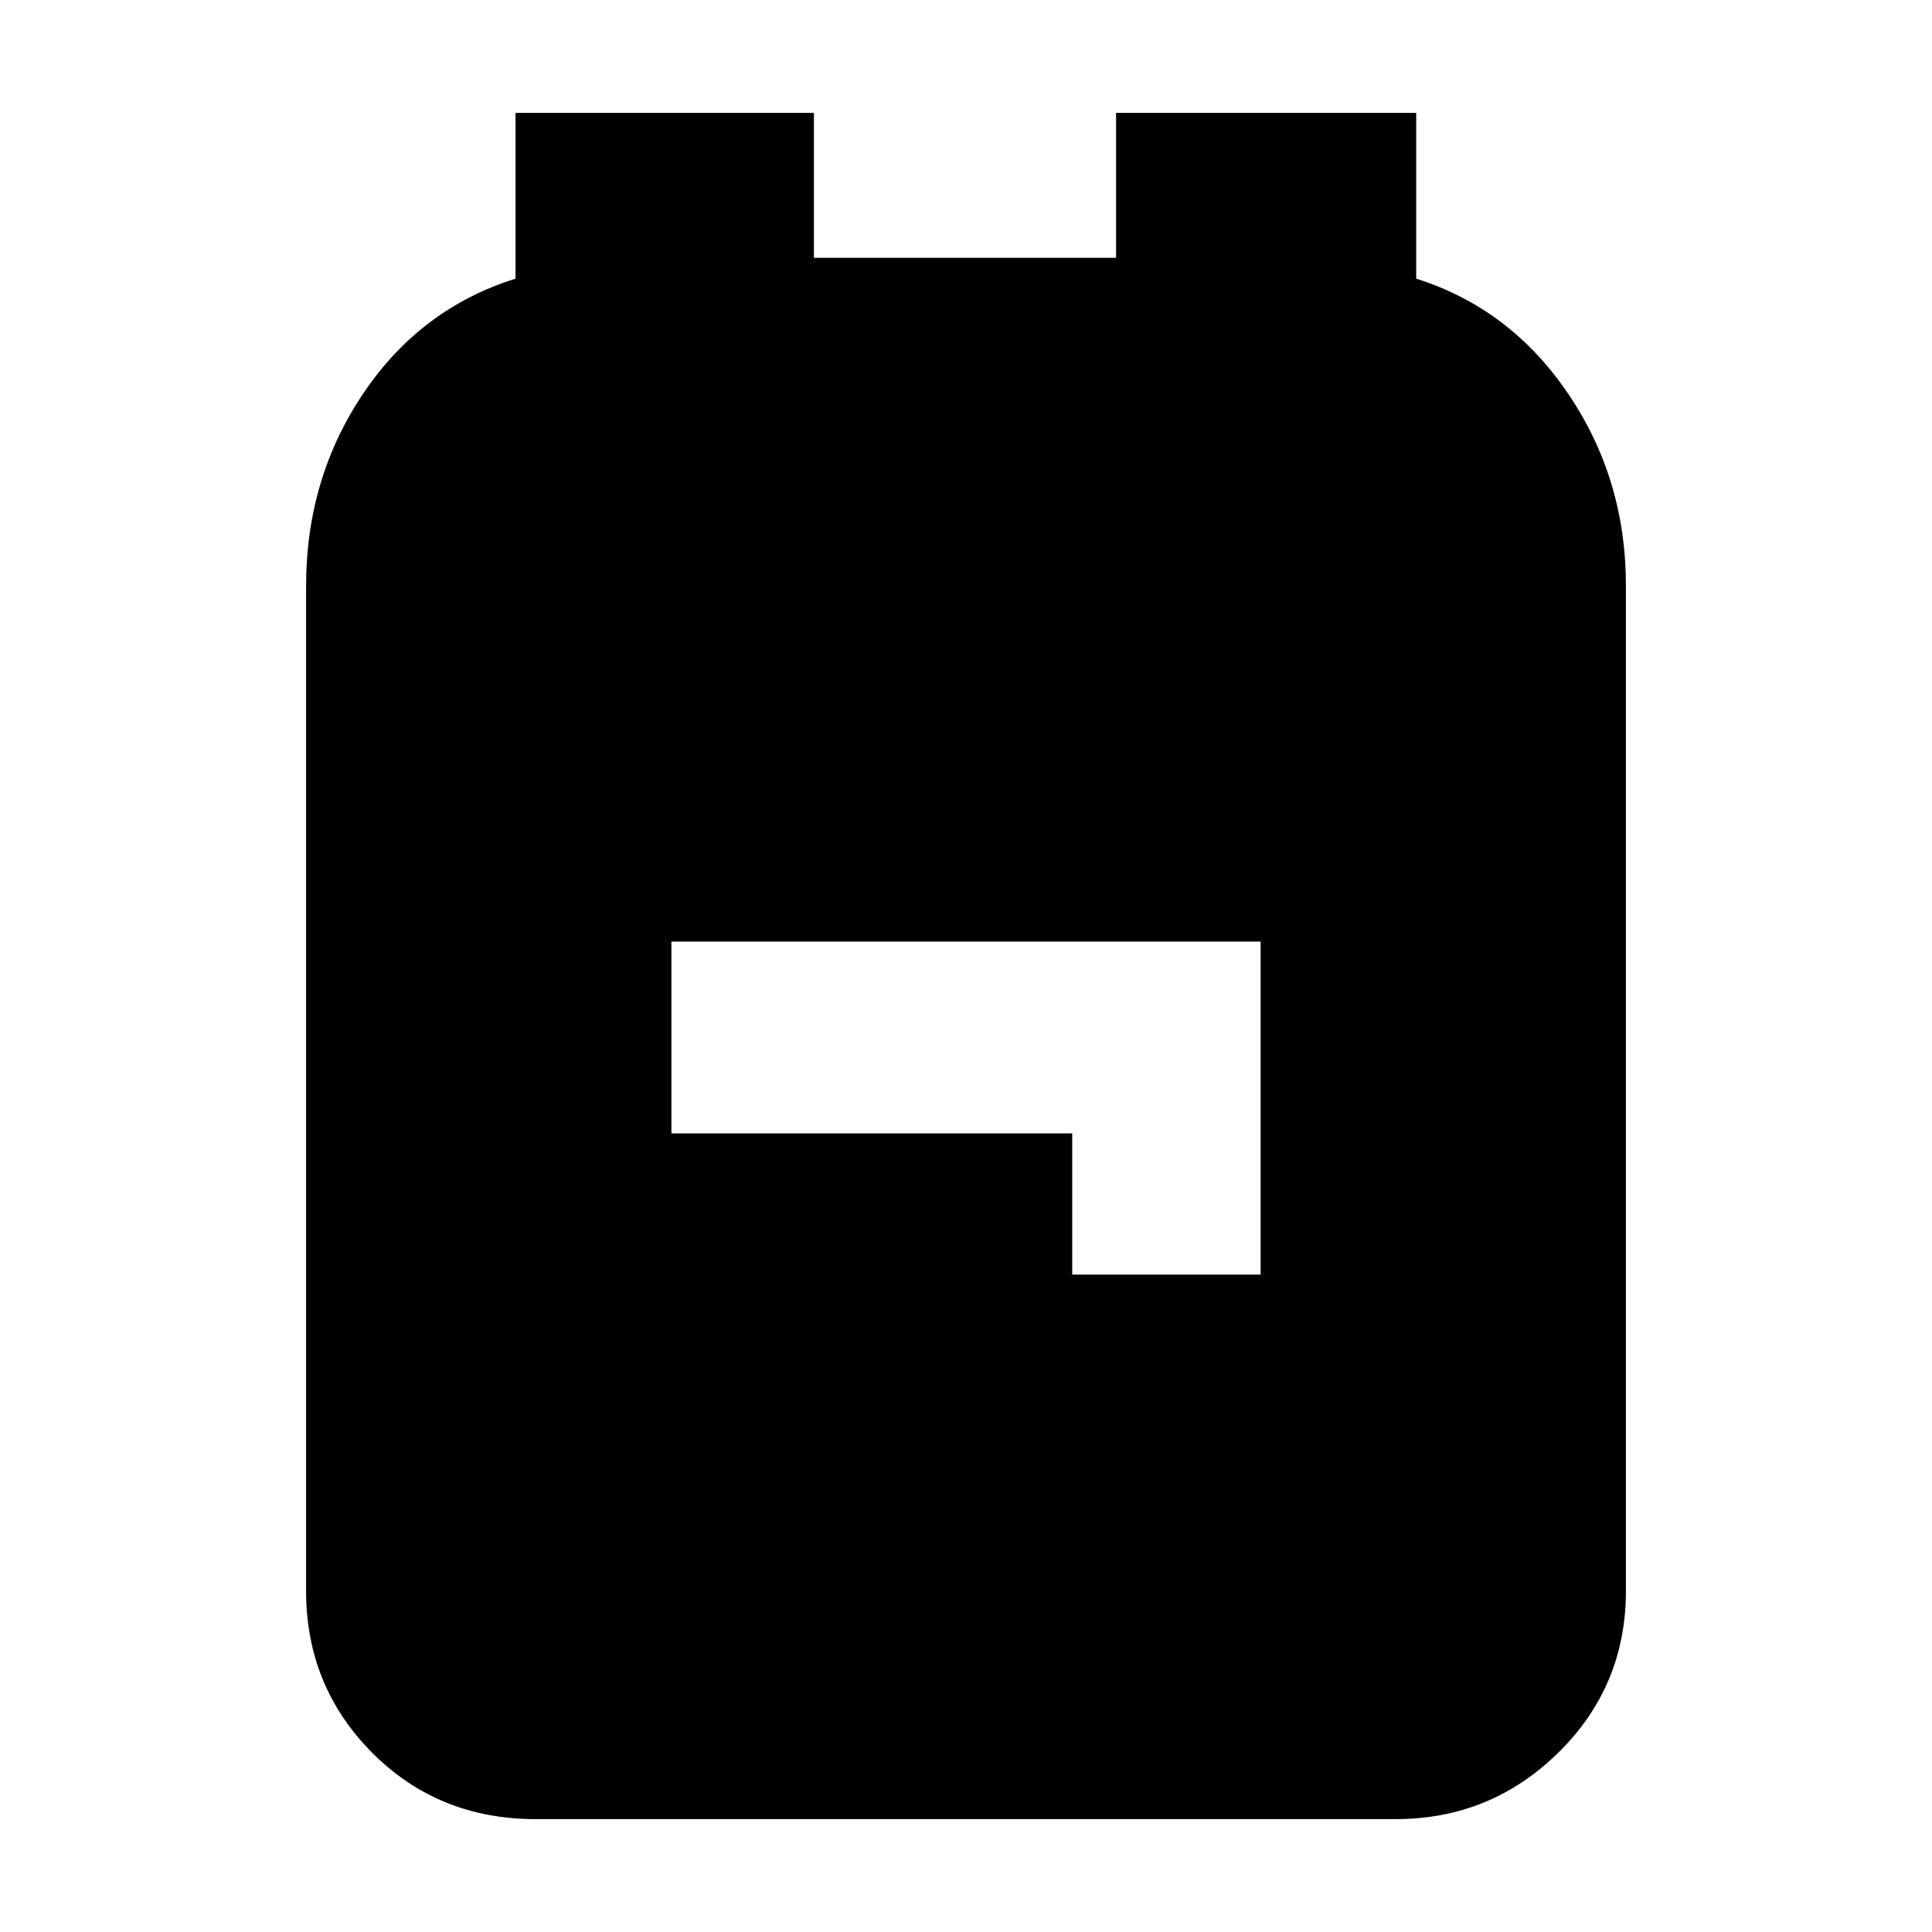 <svg xmlns="http://www.w3.org/2000/svg" height="20" viewBox="0 -960 960 960" width="20"><path d="M266.2-56.09q-48.48 0-81.3-33.02-32.81-33.02-32.81-80.37v-499.35q0-53.46 28.45-95.71 28.46-42.24 75.62-56.99v-82.38h148.27v72h150.14v-72H703.7v82.37q46.74 14.76 75.47 57.12 28.74 42.36 28.74 95.35v499.59q0 47.35-33.6 80.37t-80.83 33.02H266.2Zm266.58-270.56h93.61v-165.48H333.61v95.3h199.17v70.18Z"/></svg>